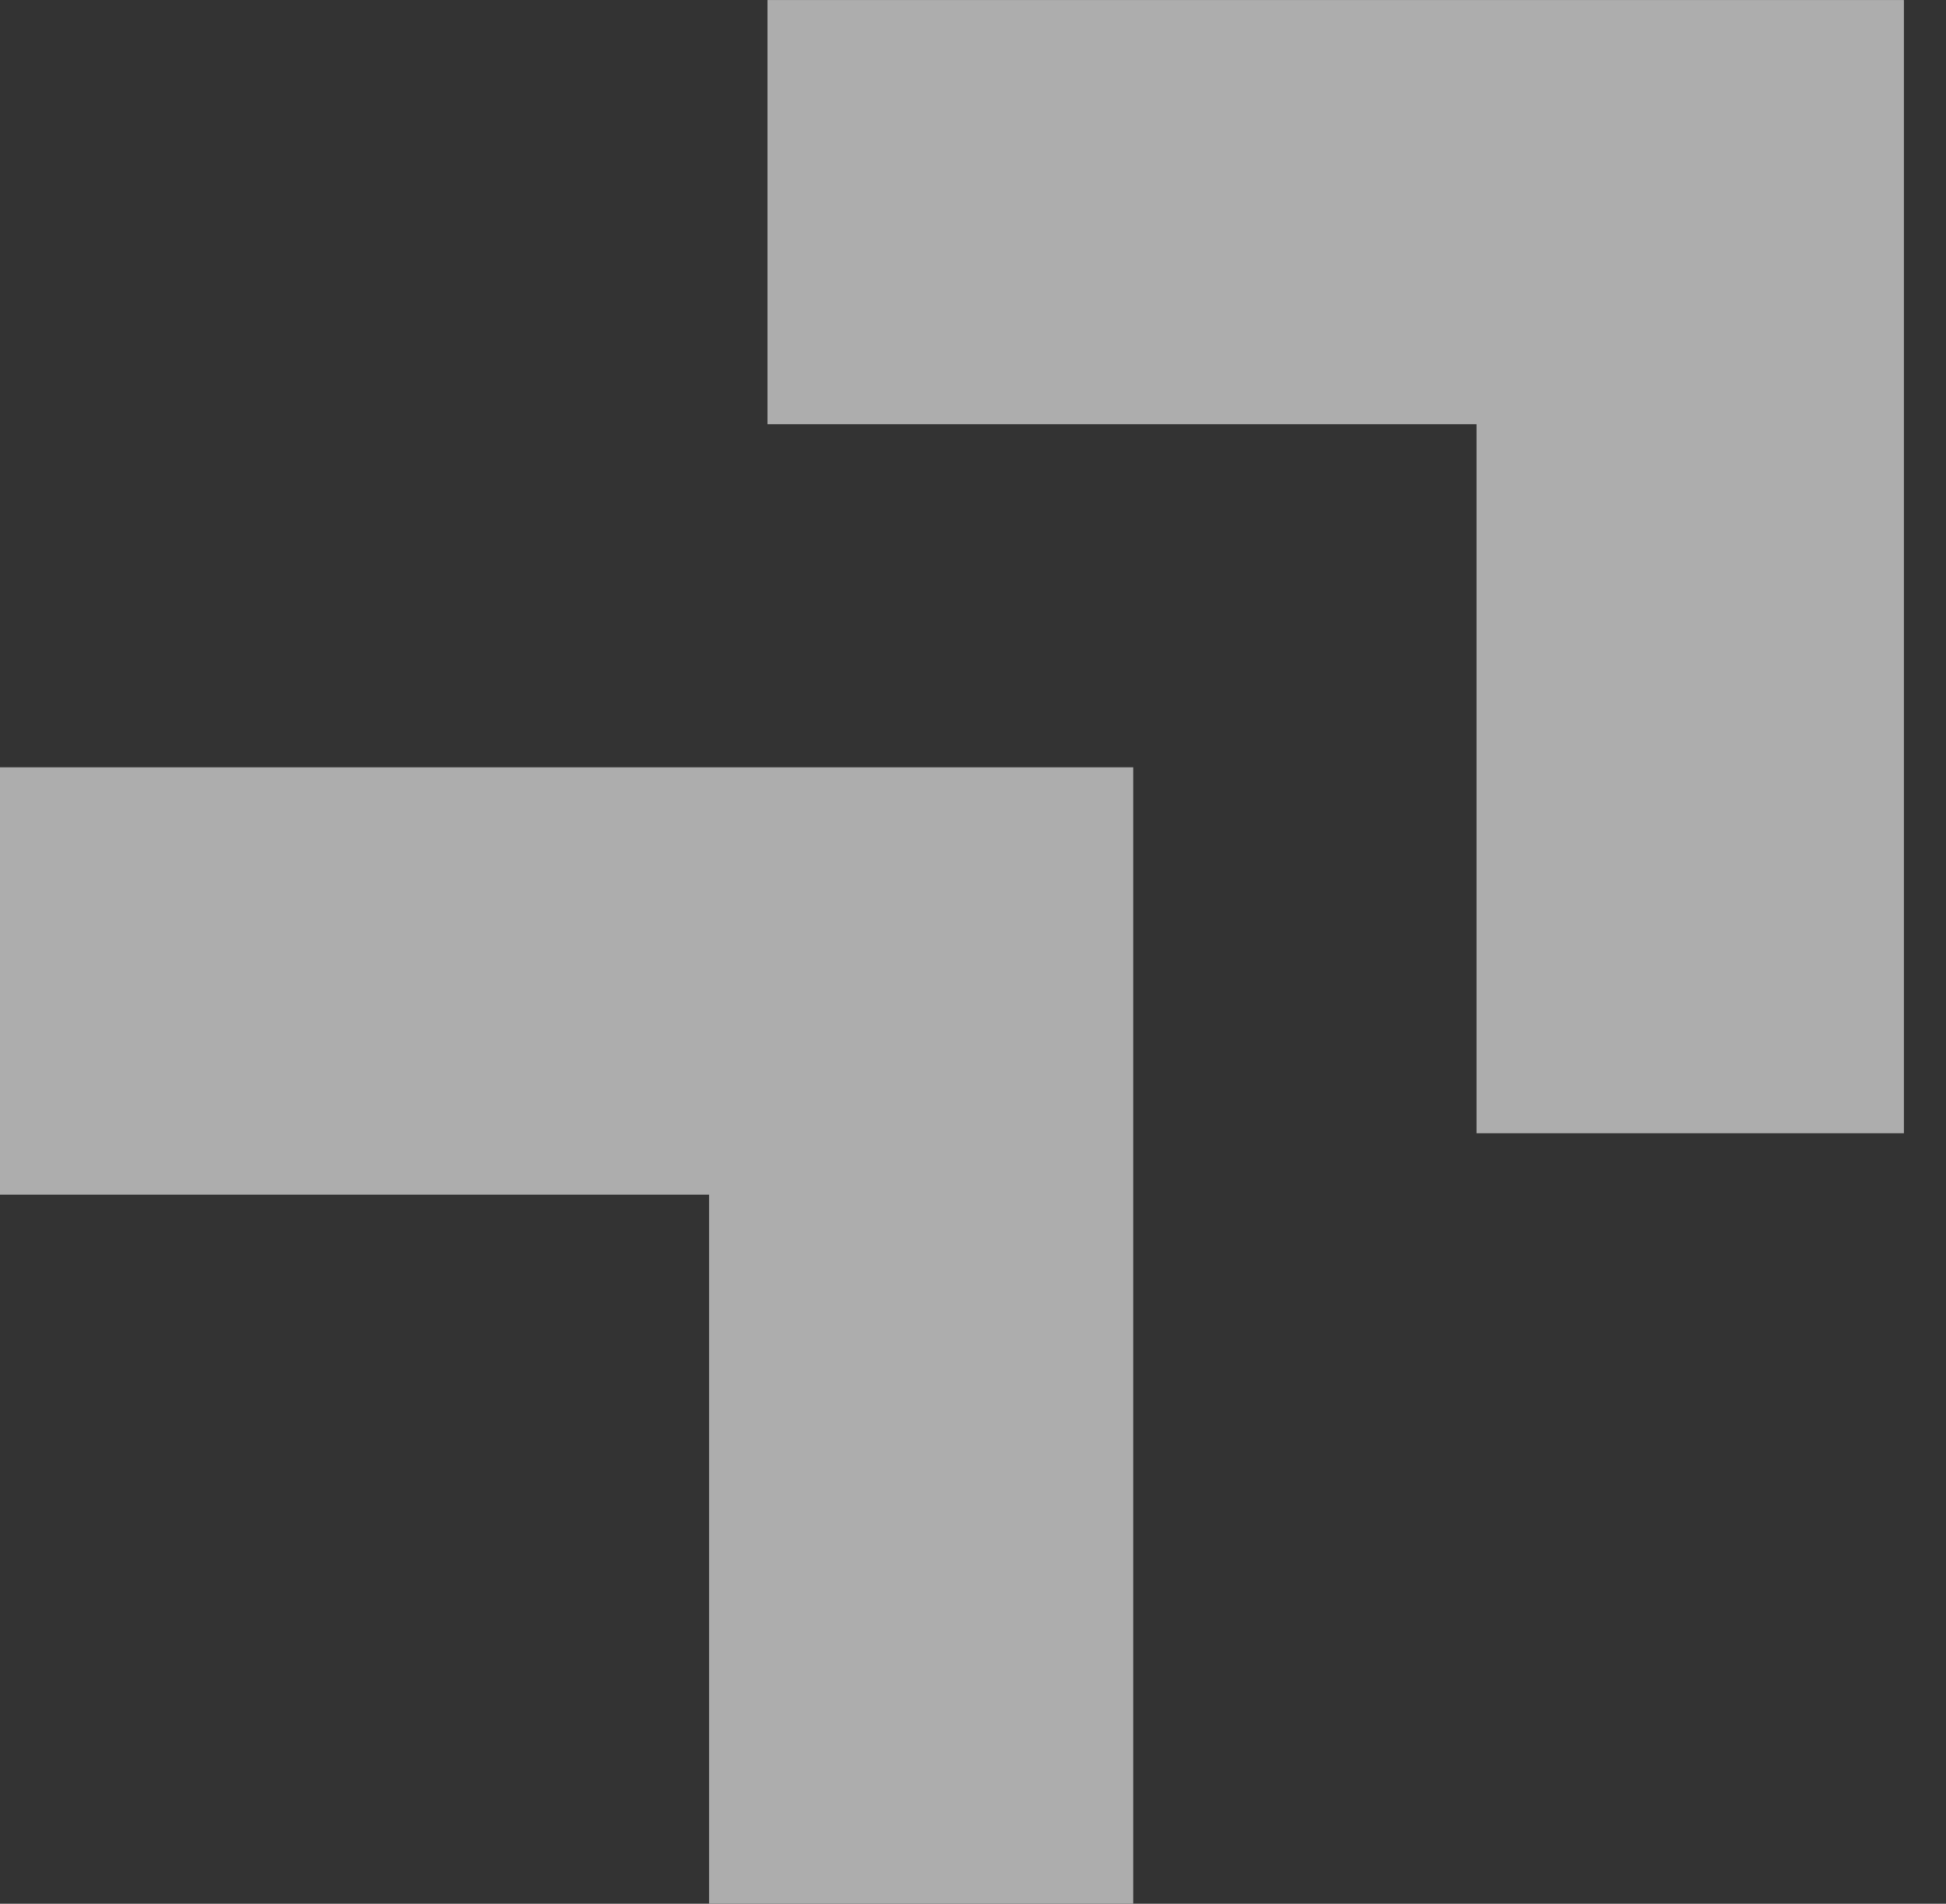 <svg width="46" height="45" viewBox="0 0 46 45" fill="none" xmlns="http://www.w3.org/2000/svg">
<rect x="0" y="0" width="46" height="45" fill="#333333" stroke="none"/>
<g opacity="0.6">
<path d="M18.142 10.027L18.142 0.001L45.005 0.001L45.005 26.787L34.903 26.787L34.903 10.027L18.142 10.027Z" fill="white"/>
<path d="M0 28.239L0 18.137L26.787 18.137L26.787 45L16.761 45L16.761 28.239L0 28.239Z" fill="white"/>
</g>
</svg>
